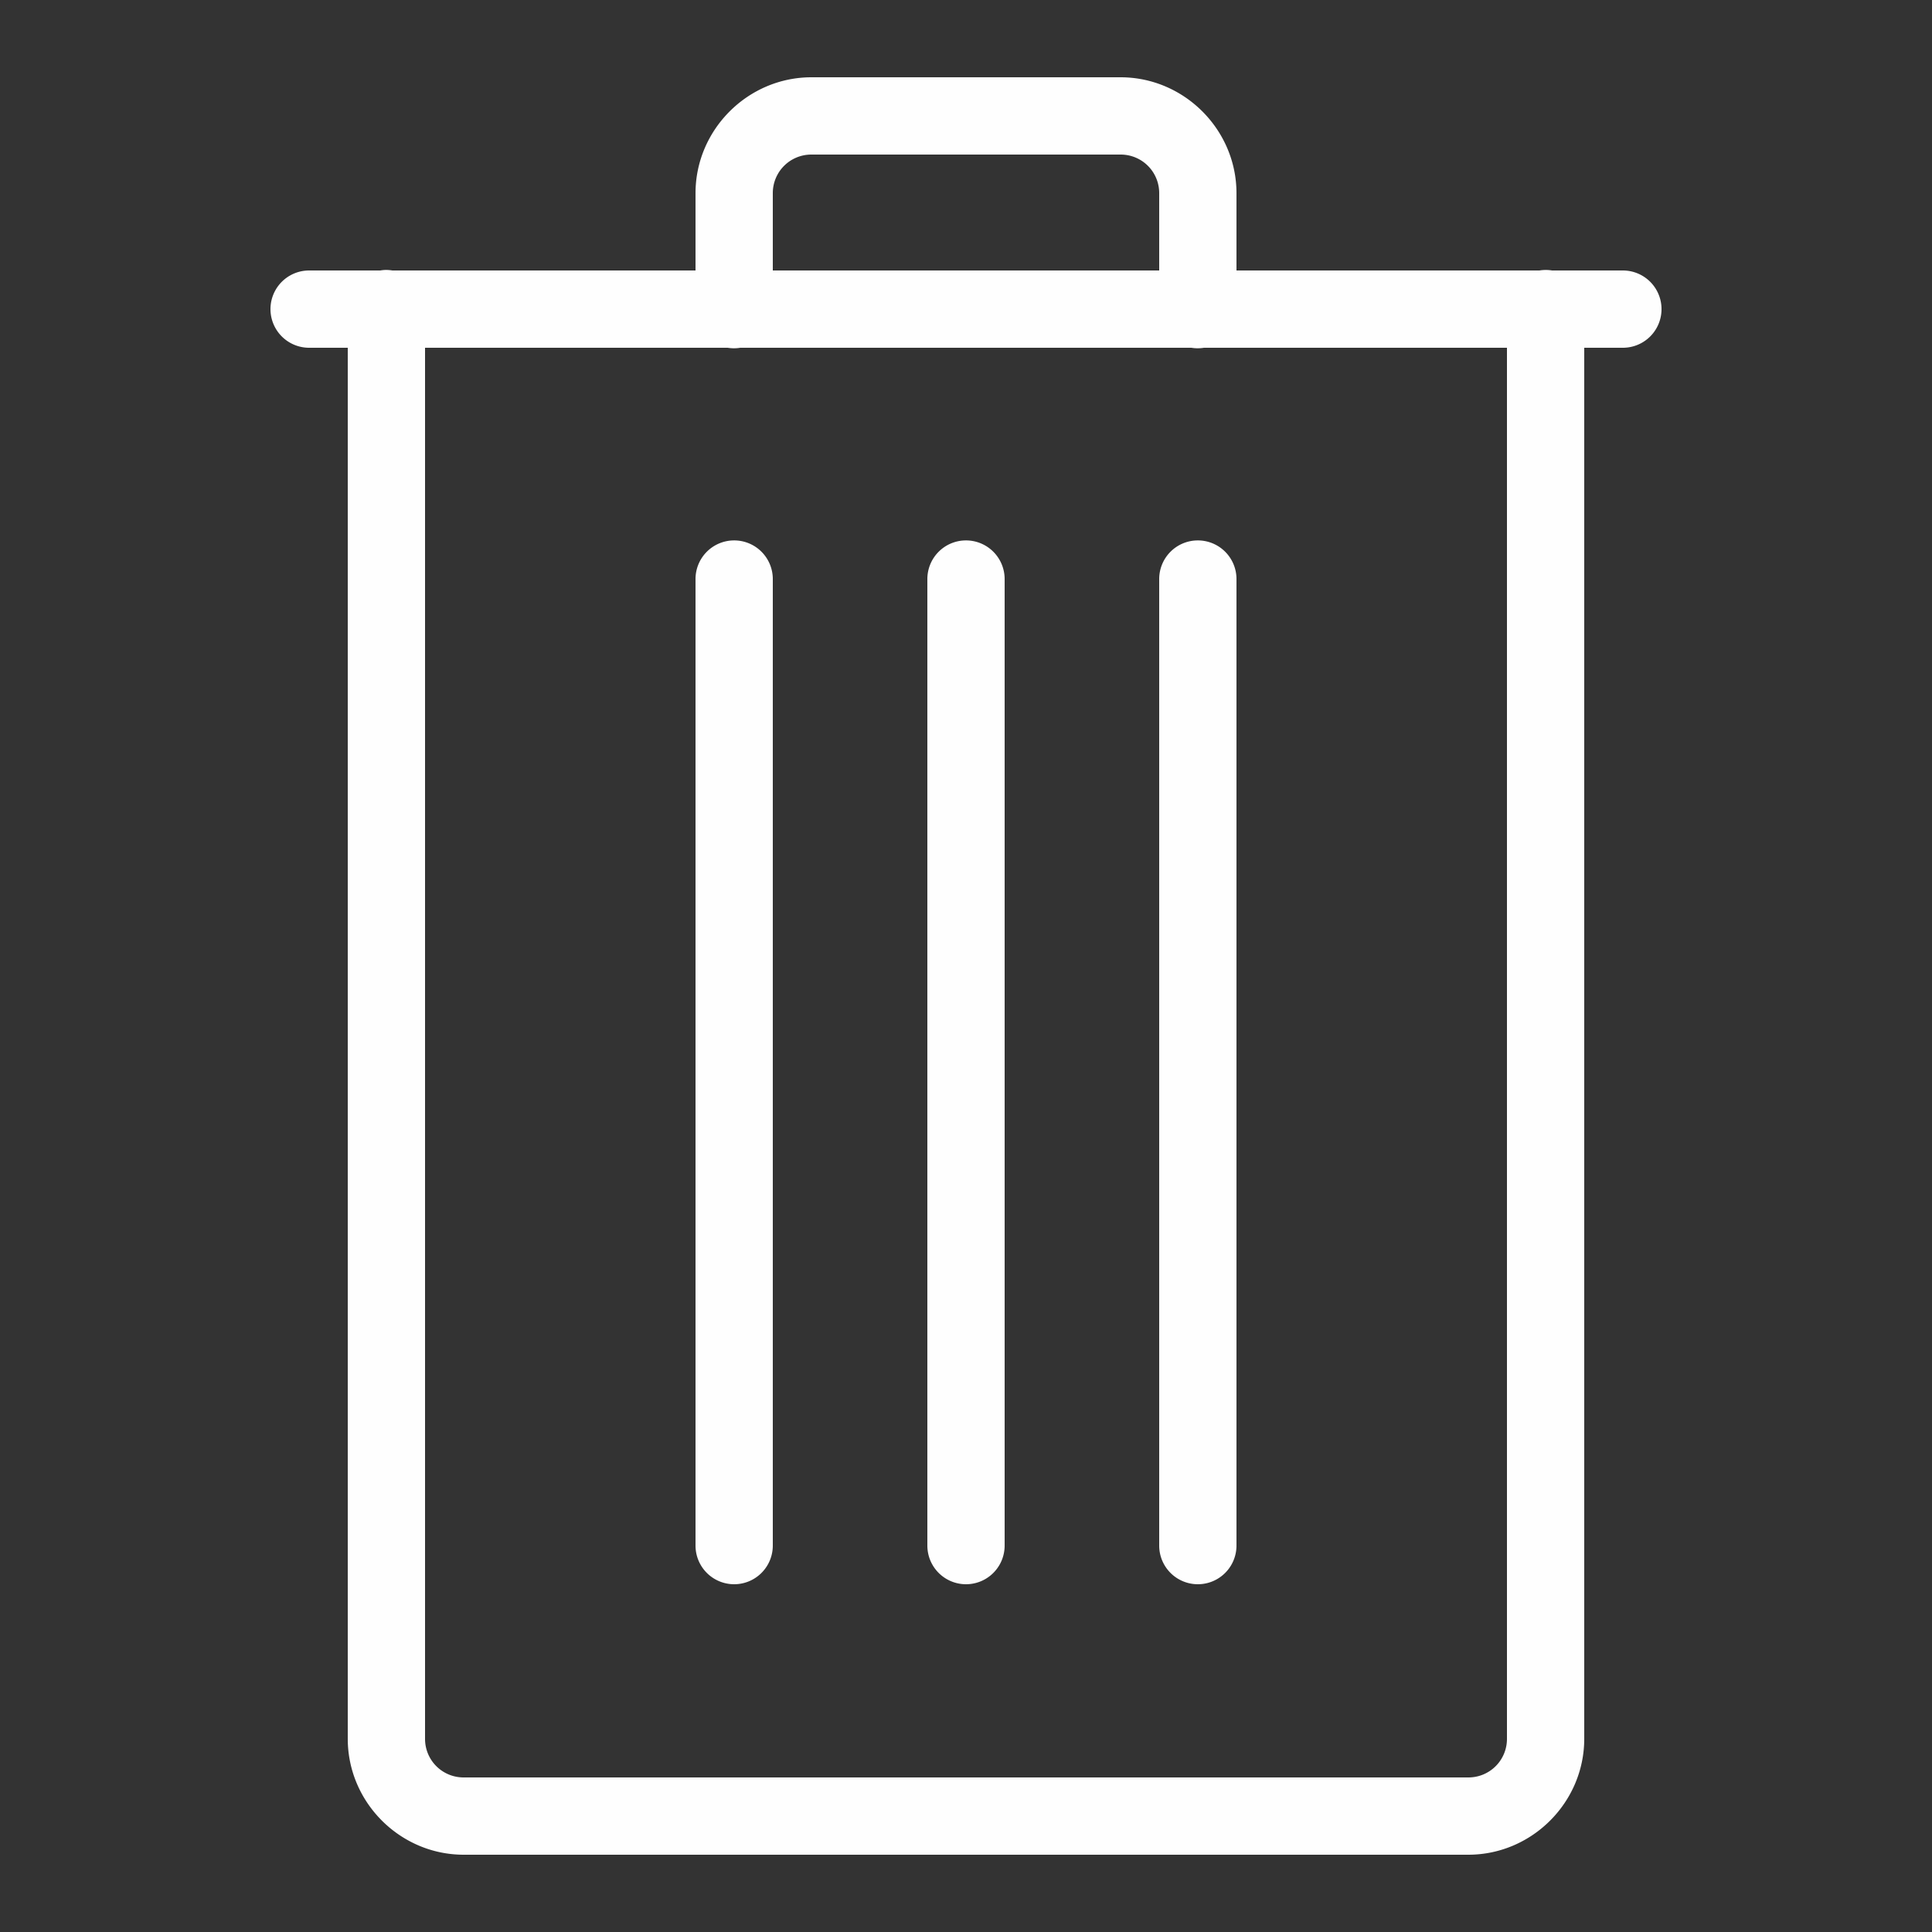 <svg fill="#fefefe" xmlns="http://www.w3.org/2000/svg"  viewBox="0 0 50 50" width="50px" height="50px"><rect x="0" y="0" width="50" height="50" fill="#333333" stroke="none"/><path d="M 21 2 C 19.355 2 18 3.355 18 5 L 18 7 L 10.154 7 A 1 1 0 0 0 9.984 6.986 A 1 1 0 0 0 9.84 7 L 8 7 A 1 1 0 1 0 8 9 L 9 9 L 9 45 C 9 46.645 10.355 48 12 48 L 38 48 C 39.645 48 41 46.645 41 45 L 41 9 L 42 9 A 1 1 0 1 0 42 7 L 40.168 7 A 1 1 0 0 0 39.842 7 L 32 7 L 32 5 C 32 3.355 30.645 2 29 2 L 21 2 z M 21 4 L 29 4 C 29.555 4 30 4.445 30 5 L 30 7 L 20 7 L 20 5 C 20 4.445 20.445 4 21 4 z M 11 9 L 18.832 9 A 1 1 0 0 0 19.158 9 L 30.832 9 A 1 1 0 0 0 31.158 9 L 39 9 L 39 45 C 39 45.555 38.555 46 38 46 L 12 46 C 11.445 46 11 45.555 11 45 L 11 9 z M 18.984 13.986 A 1 1 0 0 0 18 15 L 18 40 A 1 1 0 1 0 20 40 L 20 15 A 1 1 0 0 0 18.984 13.986 z M 24.984 13.986 A 1 1 0 0 0 24 15 L 24 40 A 1 1 0 1 0 26 40 L 26 15 A 1 1 0 0 0 24.984 13.986 z M 30.984 13.986 A 1 1 0 0 0 30 15 L 30 40 A 1 1 0 1 0 32 40 L 32 15 A 1 1 0 0 0 30.984 13.986 z"/></svg>